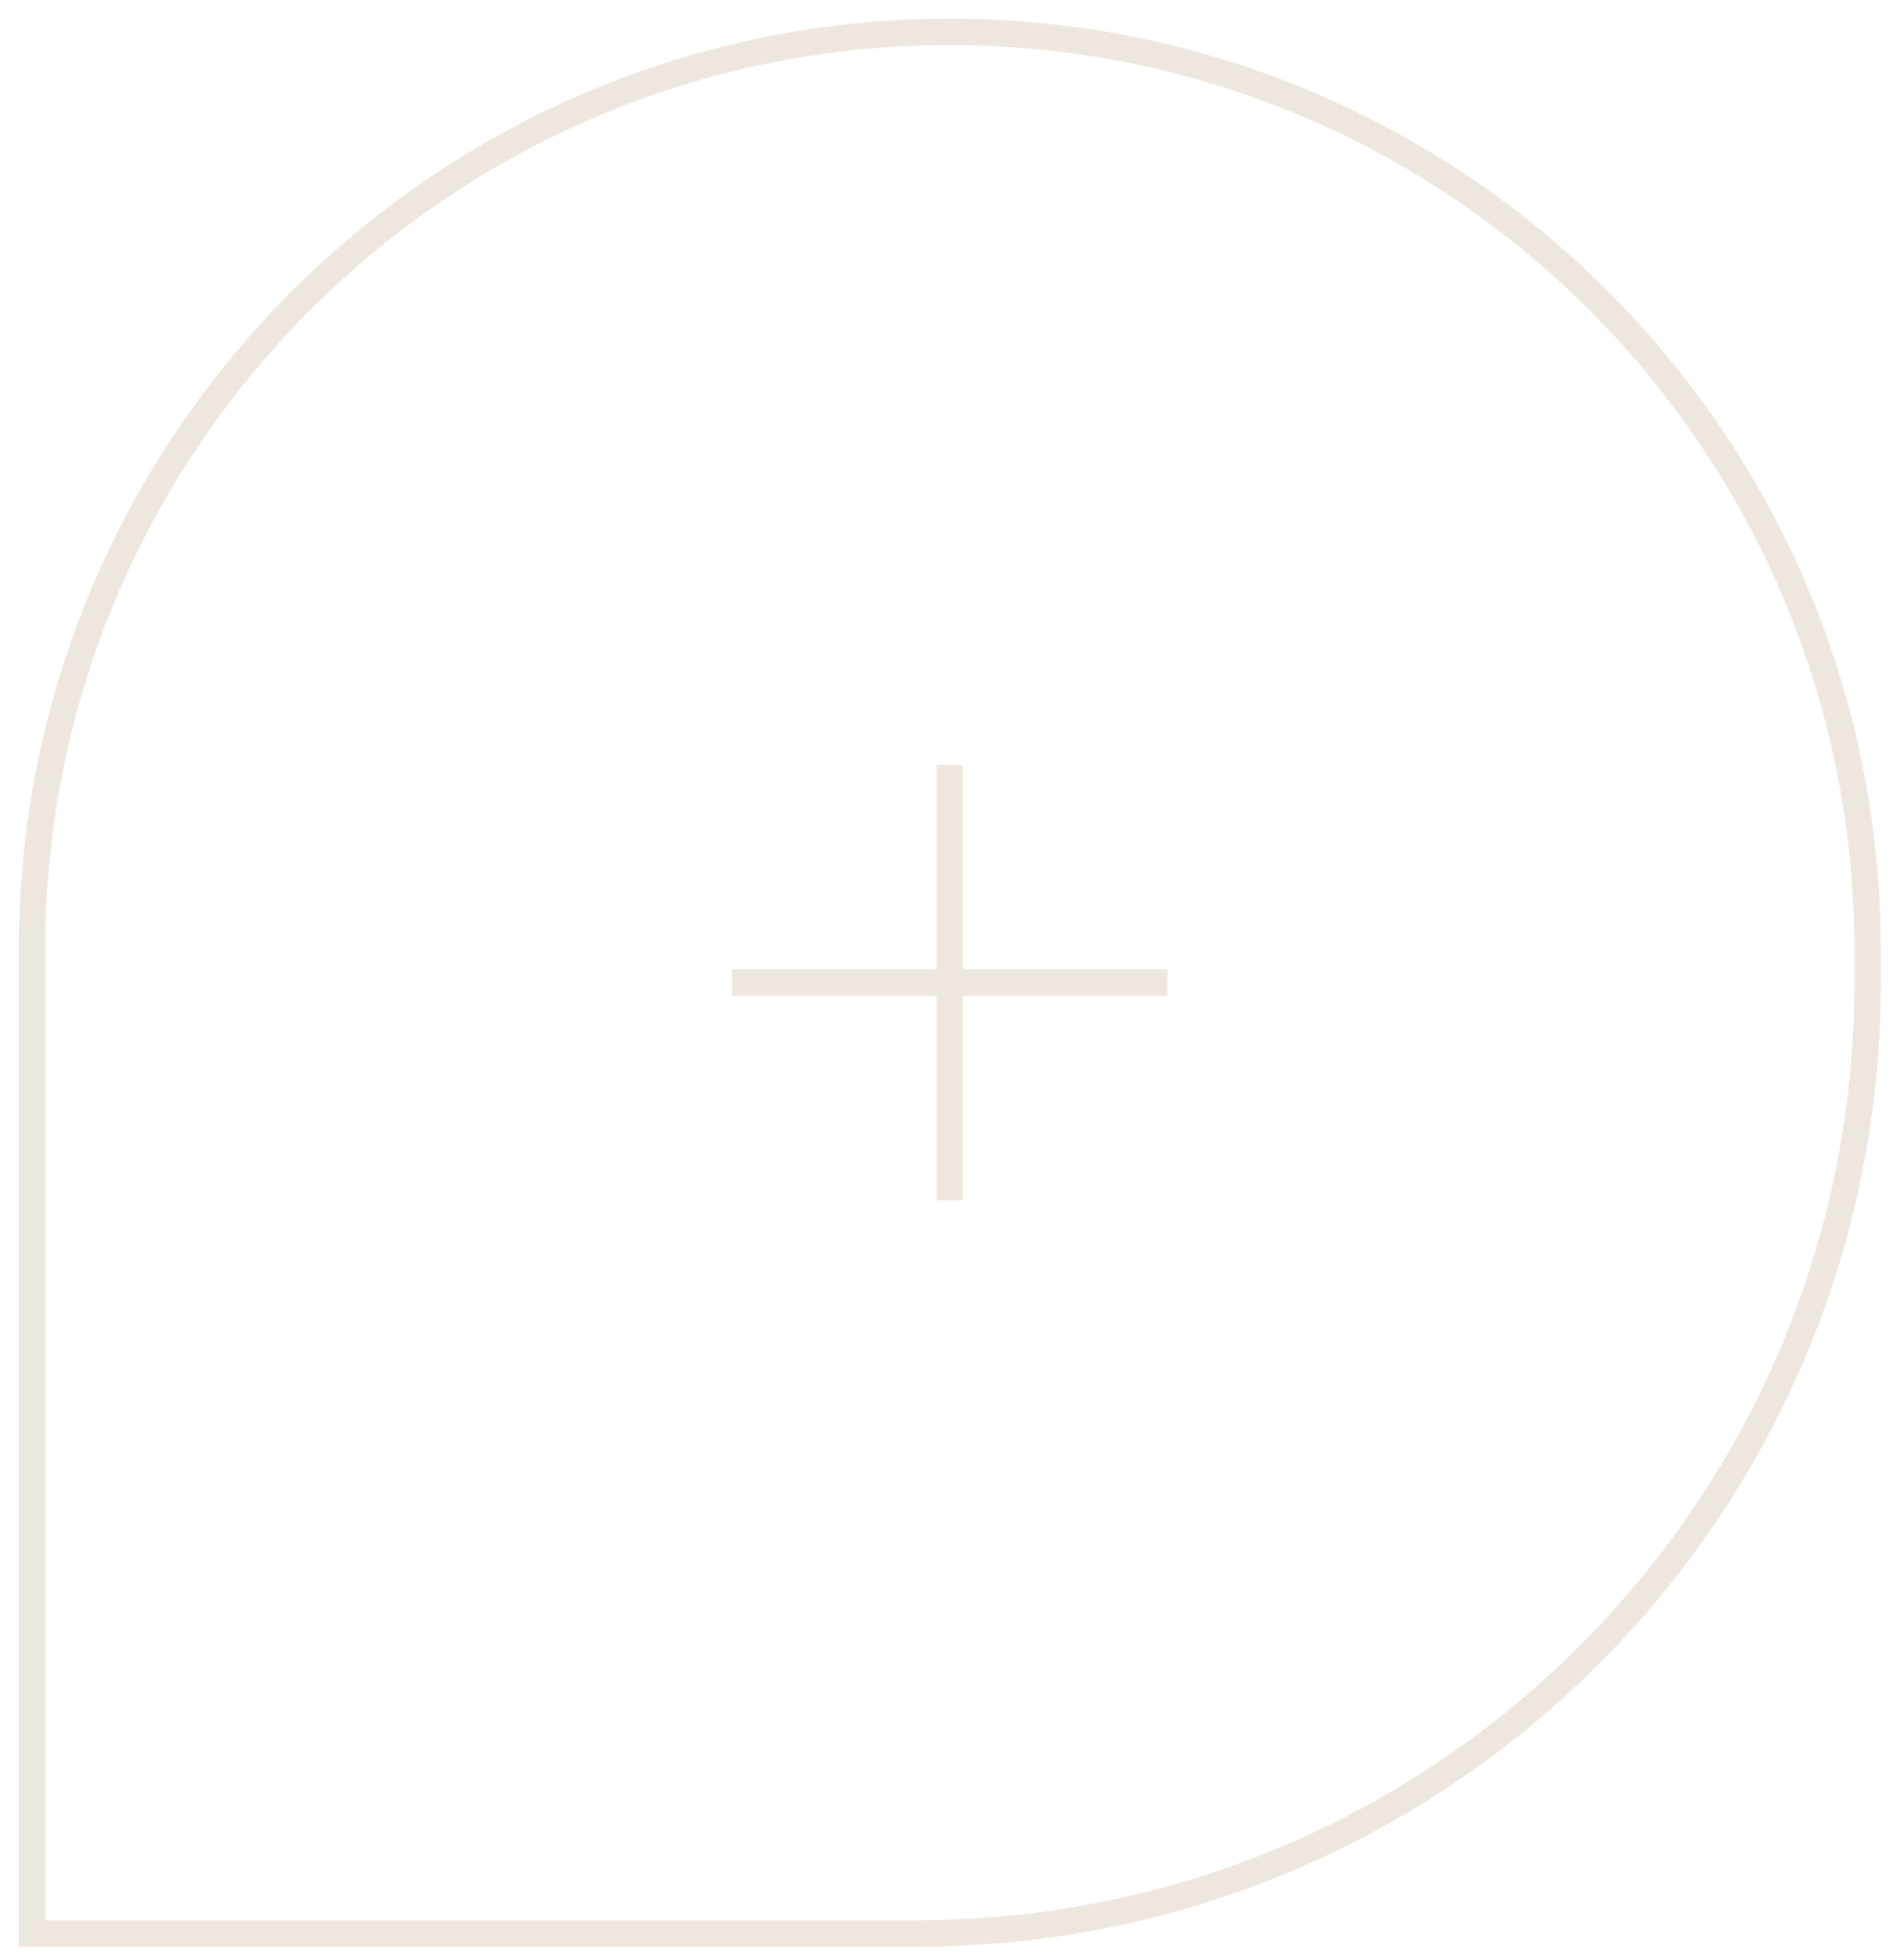 <svg width="92" height="95" viewBox="0 0 92 95" fill="none" xmlns="http://www.w3.org/2000/svg">
<path d="M45.422 37.084V58.188H46.705V37.084H45.422ZM56.615 46.995H35.512V48.278H56.615V46.995Z" fill="#EEE7DF"/>
<path d="M1.552 46.056C1.552 21.473 21.48 1.545 46.063 1.545V1.545C70.646 1.545 90.574 21.473 90.574 46.056V47.637C90.574 73.092 69.938 93.728 44.483 93.728H1.552V46.056Z" stroke="#EEE7DF" stroke-width="1.283"/>
</svg>
